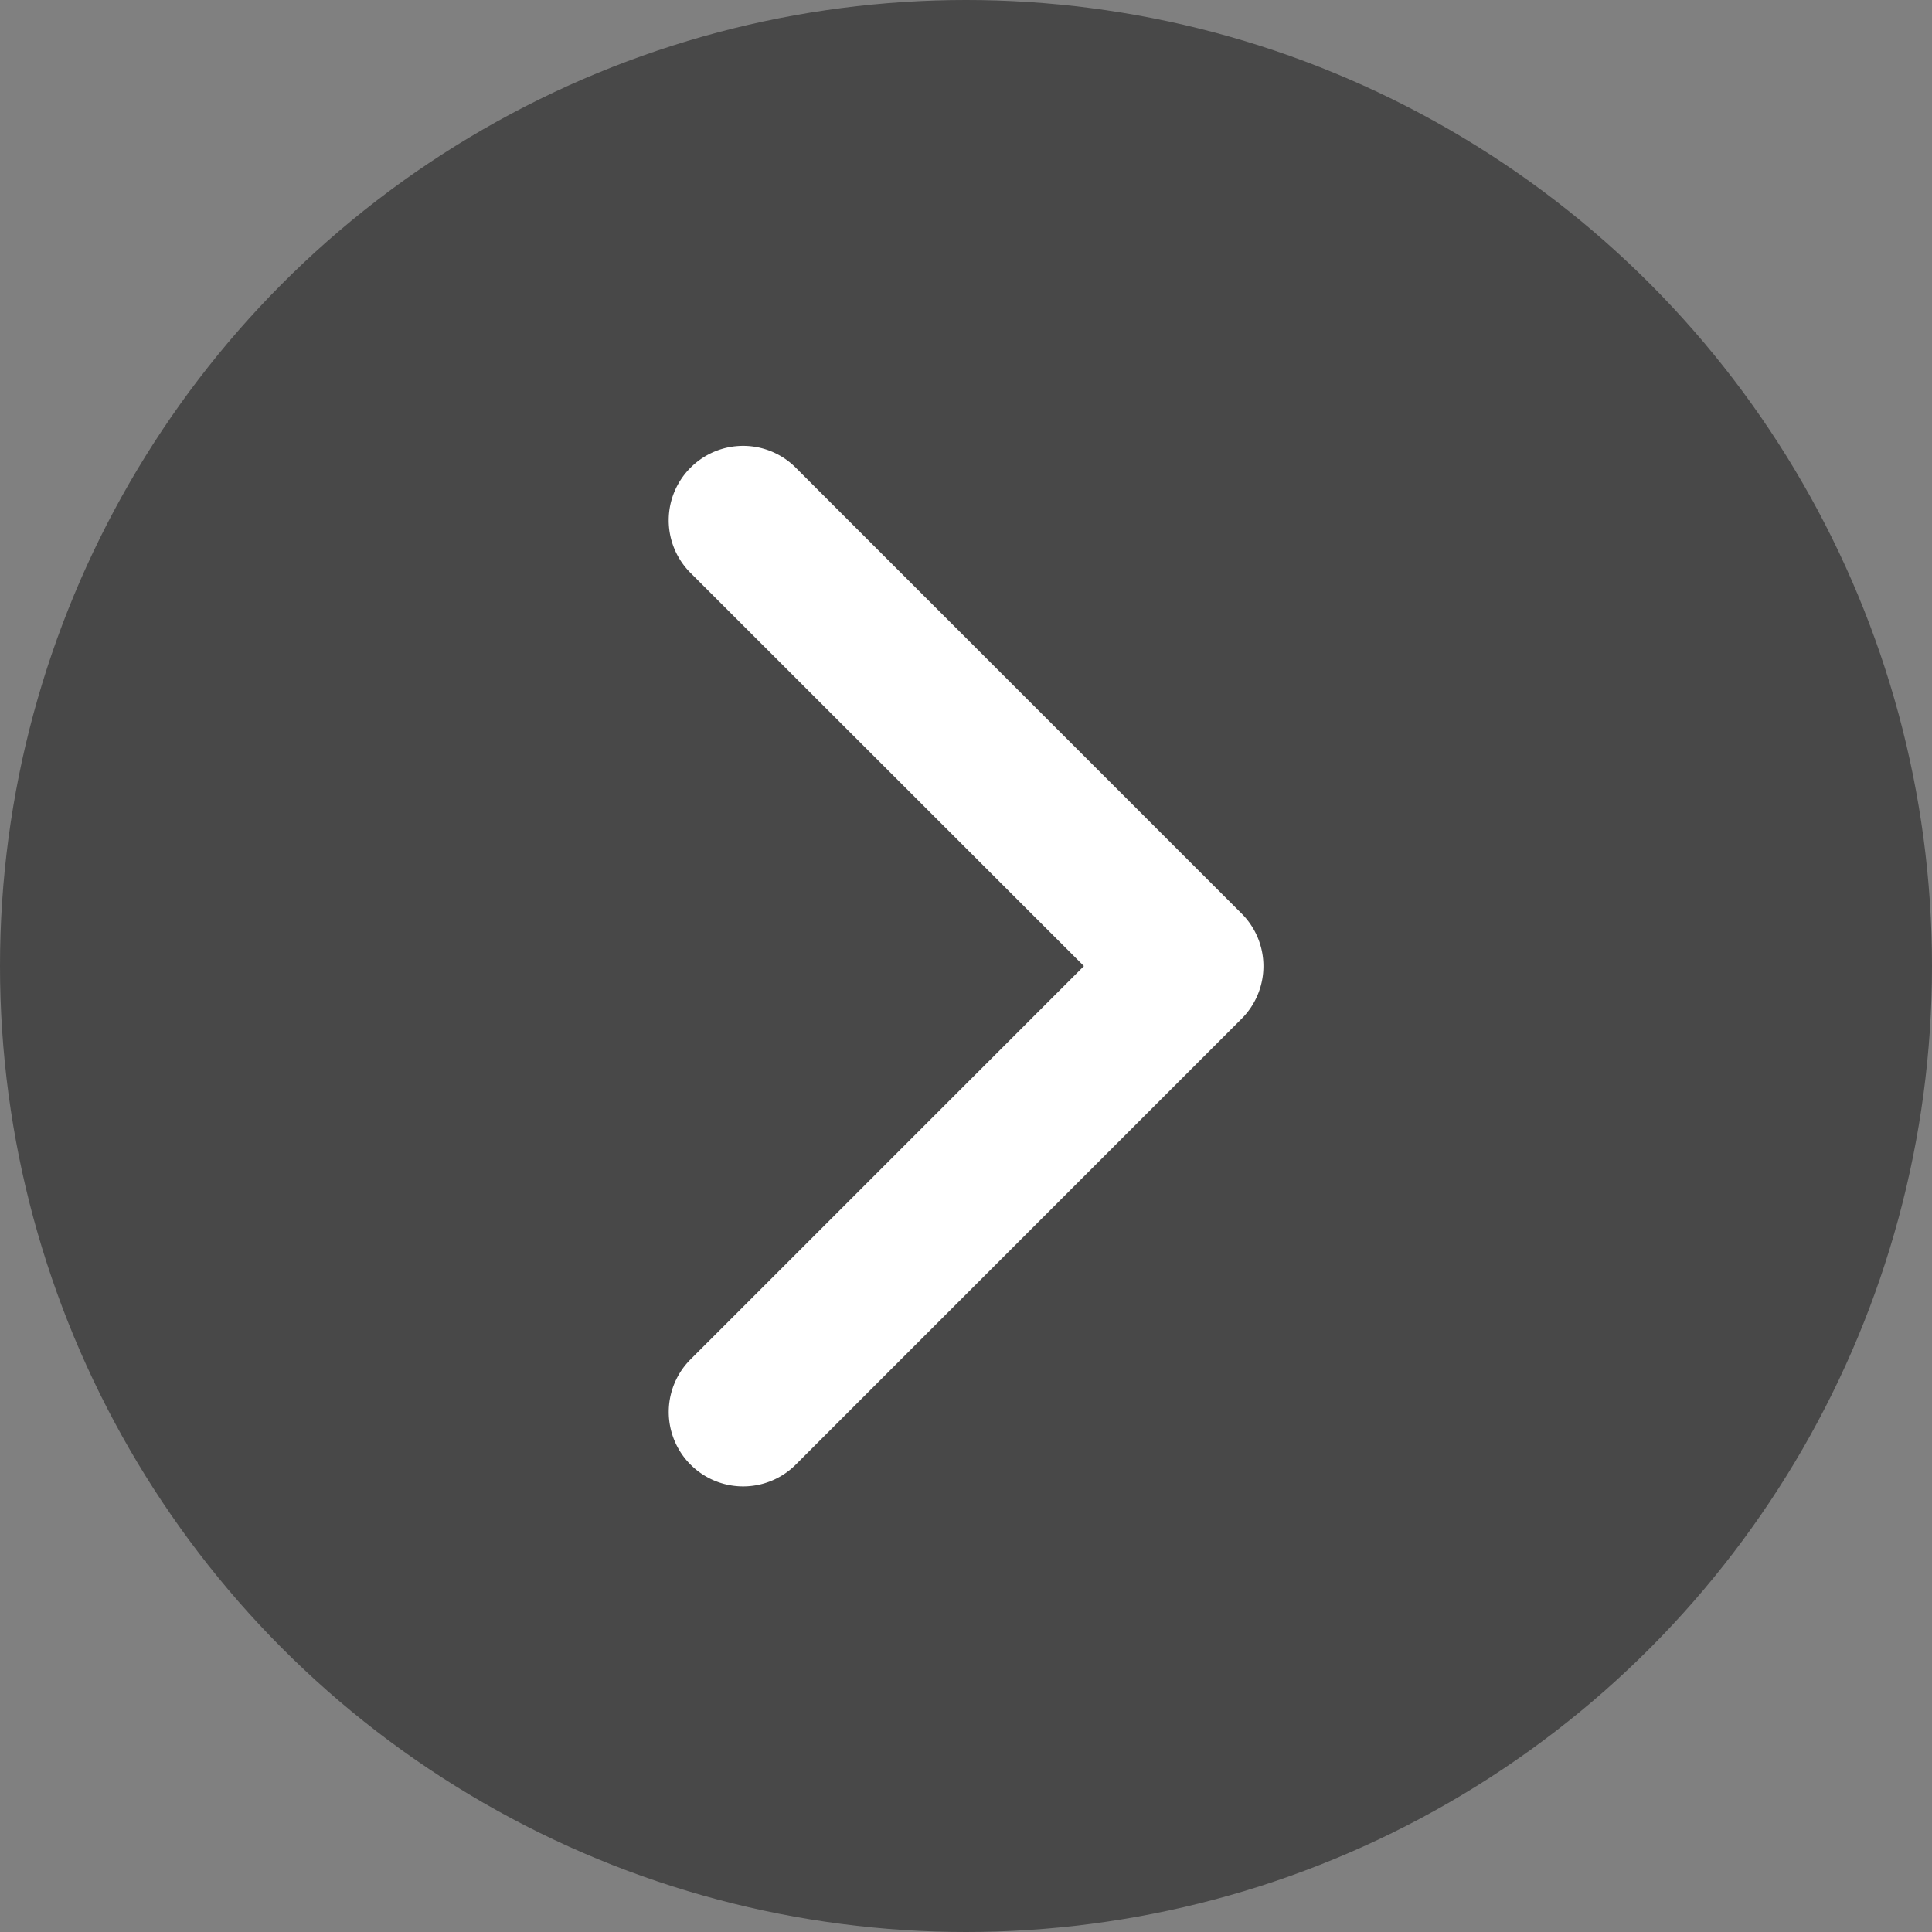 <svg xmlns="http://www.w3.org/2000/svg" width="26" height="26" viewBox="0 0 26 26">
  <rect x="0" y="0" width="26" height="26" fill="#808080" stroke="none"/>
  <defs>
    <style>
      .cls-1 {
        fill: #111;
        opacity: 0.5;
      }

      .cls-2 {
        fill: #fff;
        fill-rule: evenodd;
      }
    </style>
  </defs>
  <g id="Group_142824" data-name="Group 142824" transform="translate(-573 -330)">
    <circle id="Ellipse_3346" data-name="Ellipse 3346" class="cls-1" cx="13" cy="13" r="13" transform="translate(573 330)"/>
    <path id="Path_213065" data-name="Path 213065" class="cls-2" d="M9.292,10.417a1,1,0,0,0,0,1.416l5.294,5.291L9.292,22.417a1,1,0,0,0,1.416,1.416l6-6a1,1,0,0,0,0-1.416l-6-6a1,1,0,0,0-1.416,0Z" transform="translate(573.001 325.877)"/>
  </g>
</svg>
